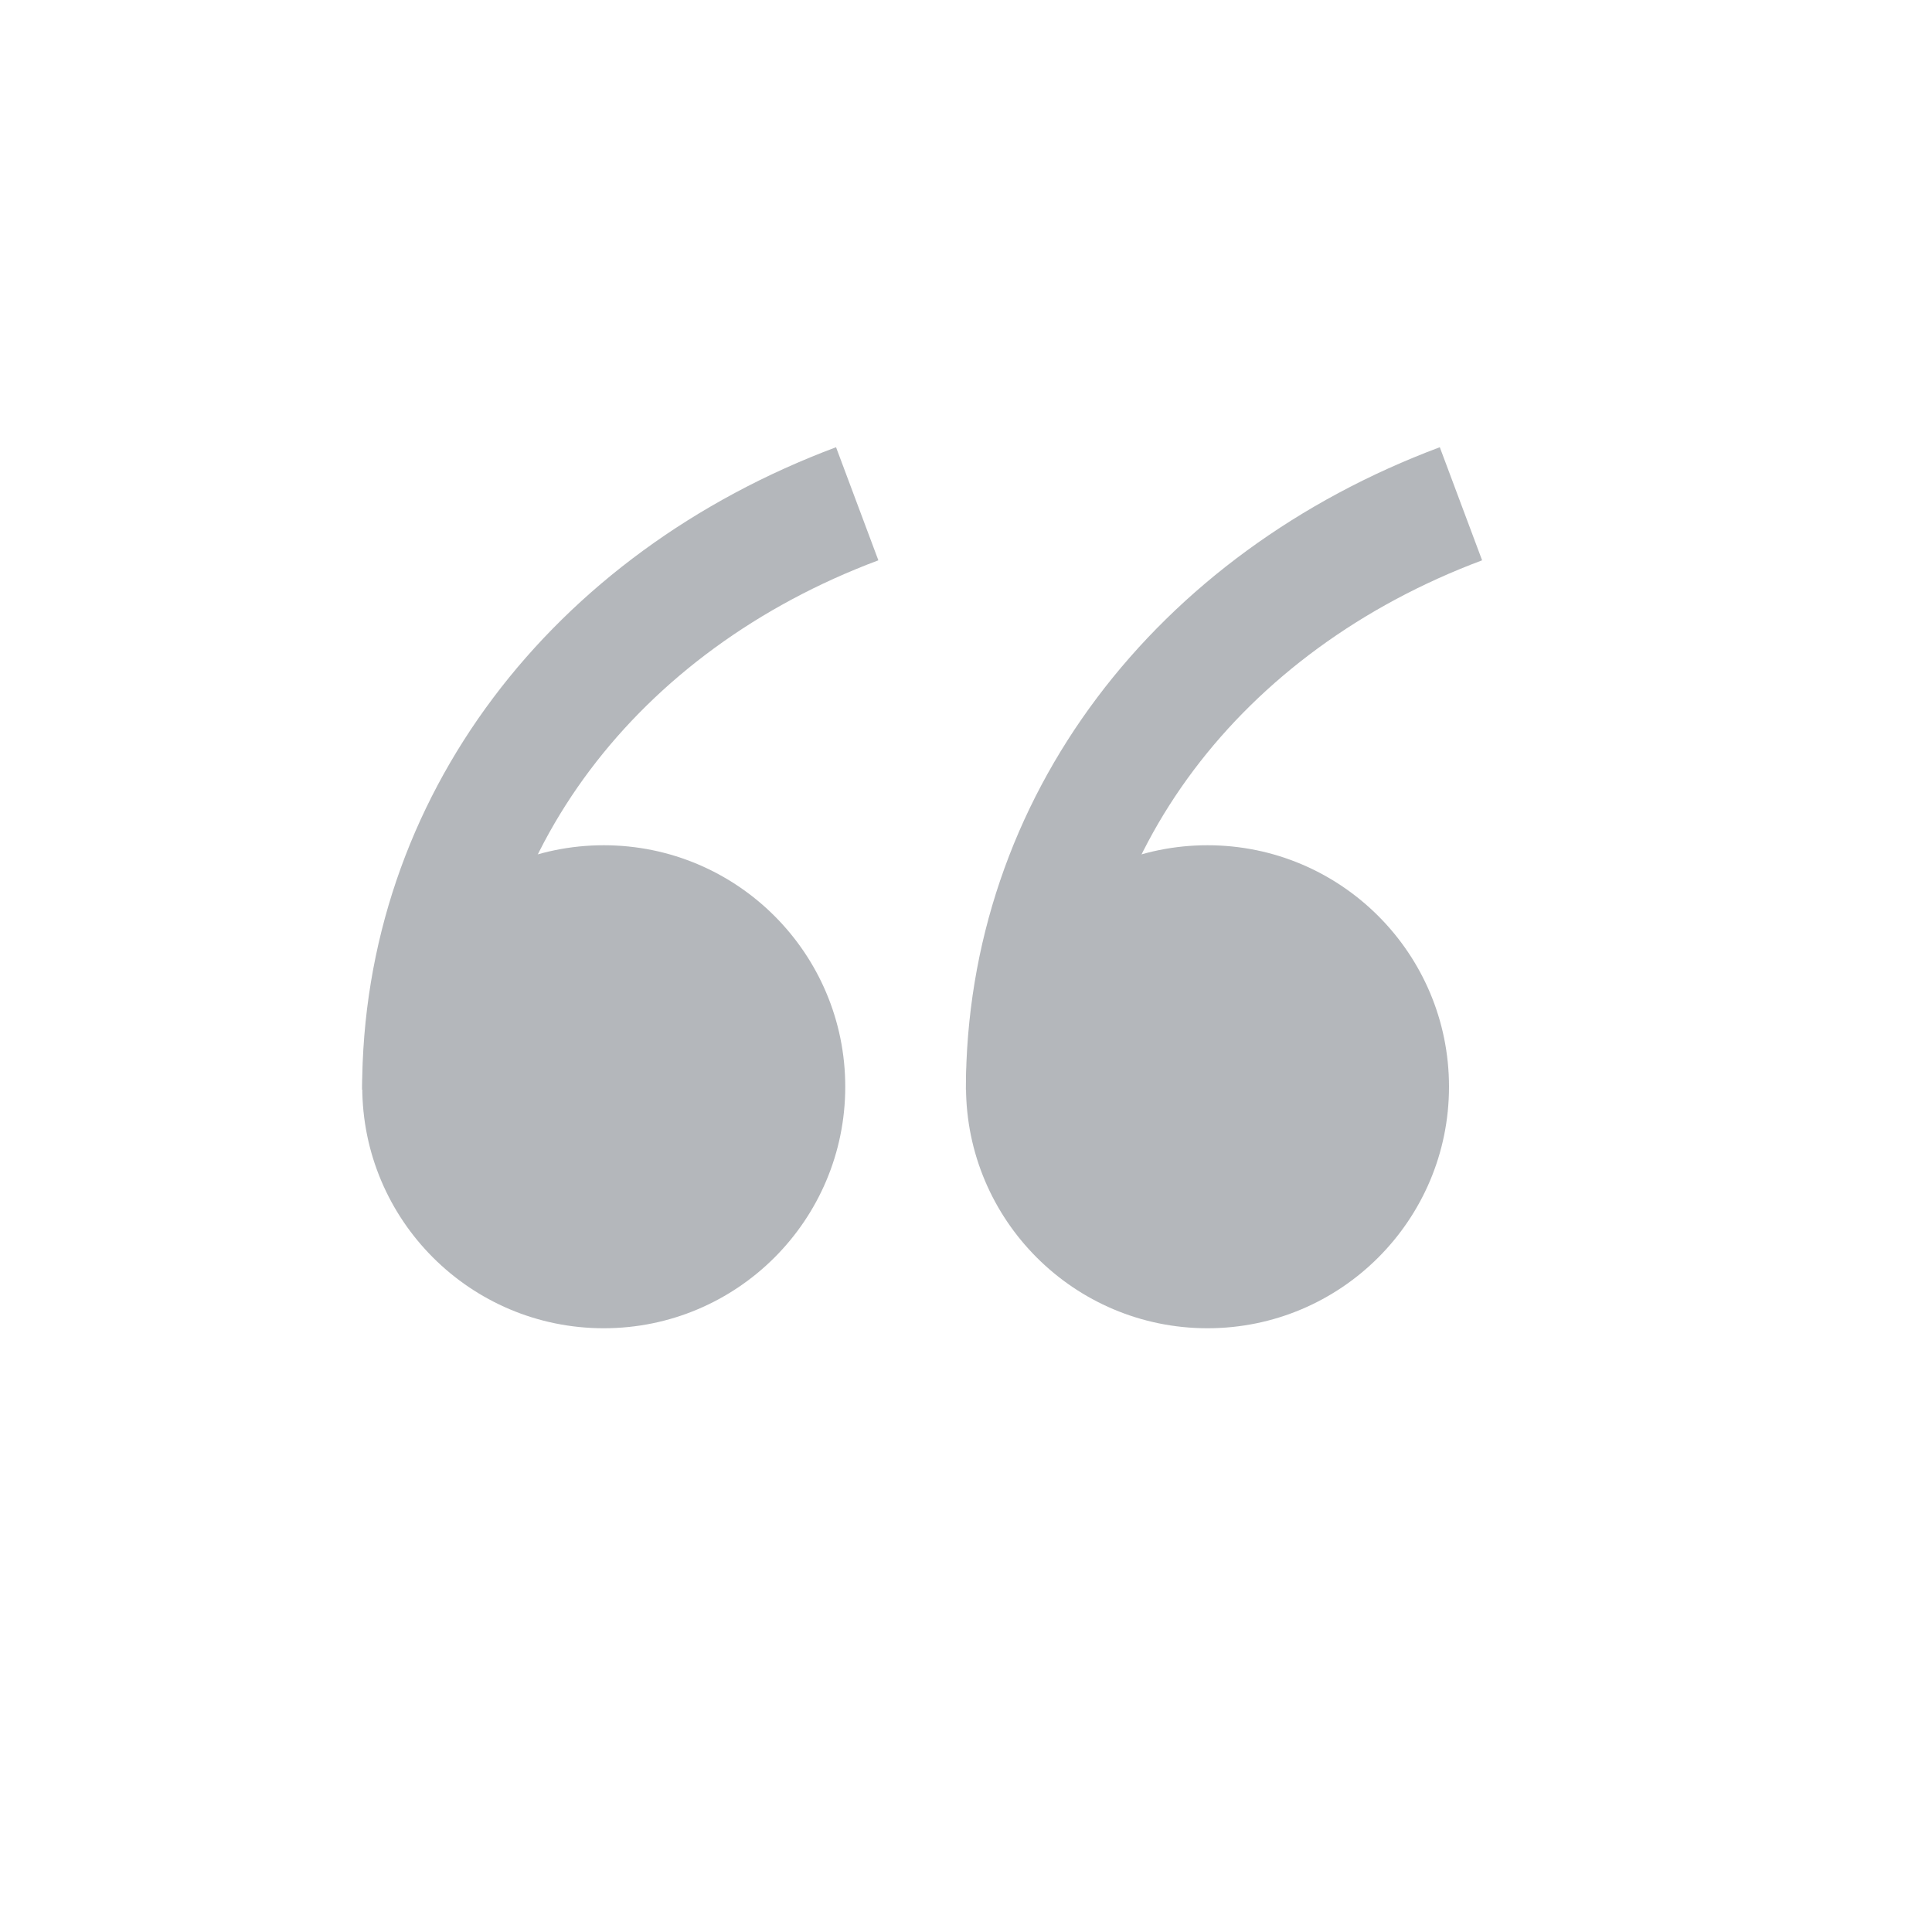 <?xml version="1.0" encoding="UTF-8" standalone="no"?>
<svg width="16px" height="16px" viewBox="0 0 16 16" version="1.1" xmlns="http://www.w3.org/2000/svg" xmlns:xlink="http://www.w3.org/1999/xlink">
    <!-- Generator: Sketch 45.1 (43504) - http://www.bohemiancoding.com/sketch -->
    <title>ic_quote disable</title>
    <desc>Created with Sketch.</desc>
    <defs></defs>
    <g id="修改" stroke="none" stroke-width="1" fill="none" fill-rule="evenodd" opacity="0.4">
        <g id="notes-Full-functions-Copy" transform="translate(-782, -576)">
            <g id="Group-8" transform="translate(366, 576)">
                <g id="Group-Copy-12" transform="translate(416, 0)">
                    <rect id="Rectangle-3" opacity="0.171" x="0" y="0" width="16" height="16"></rect>
                    <g id="Group-2" transform="translate(3, 4)">
                        <circle id="Oval-9" fill="#434B54" cx="2" cy="5" r="2"></circle>
                        <path d="M0.499,5.024 C0.499,2.826 1.929,0.984 4.099,0.172" id="Path-12" stroke="#434B54"></path>
                    </g>
                    <g id="Group-2-Copy-2" transform="translate(8, 4)">
                        <circle id="Oval-9" fill="#434B54" cx="2" cy="5" r="2"></circle>
                        <path d="M0.499,5.024 C0.499,2.826 1.929,0.984 4.099,0.172" id="Path-12" stroke="#434B54"></path>
                    </g>
                </g>
            </g>
        </g>
    </g>
</svg>